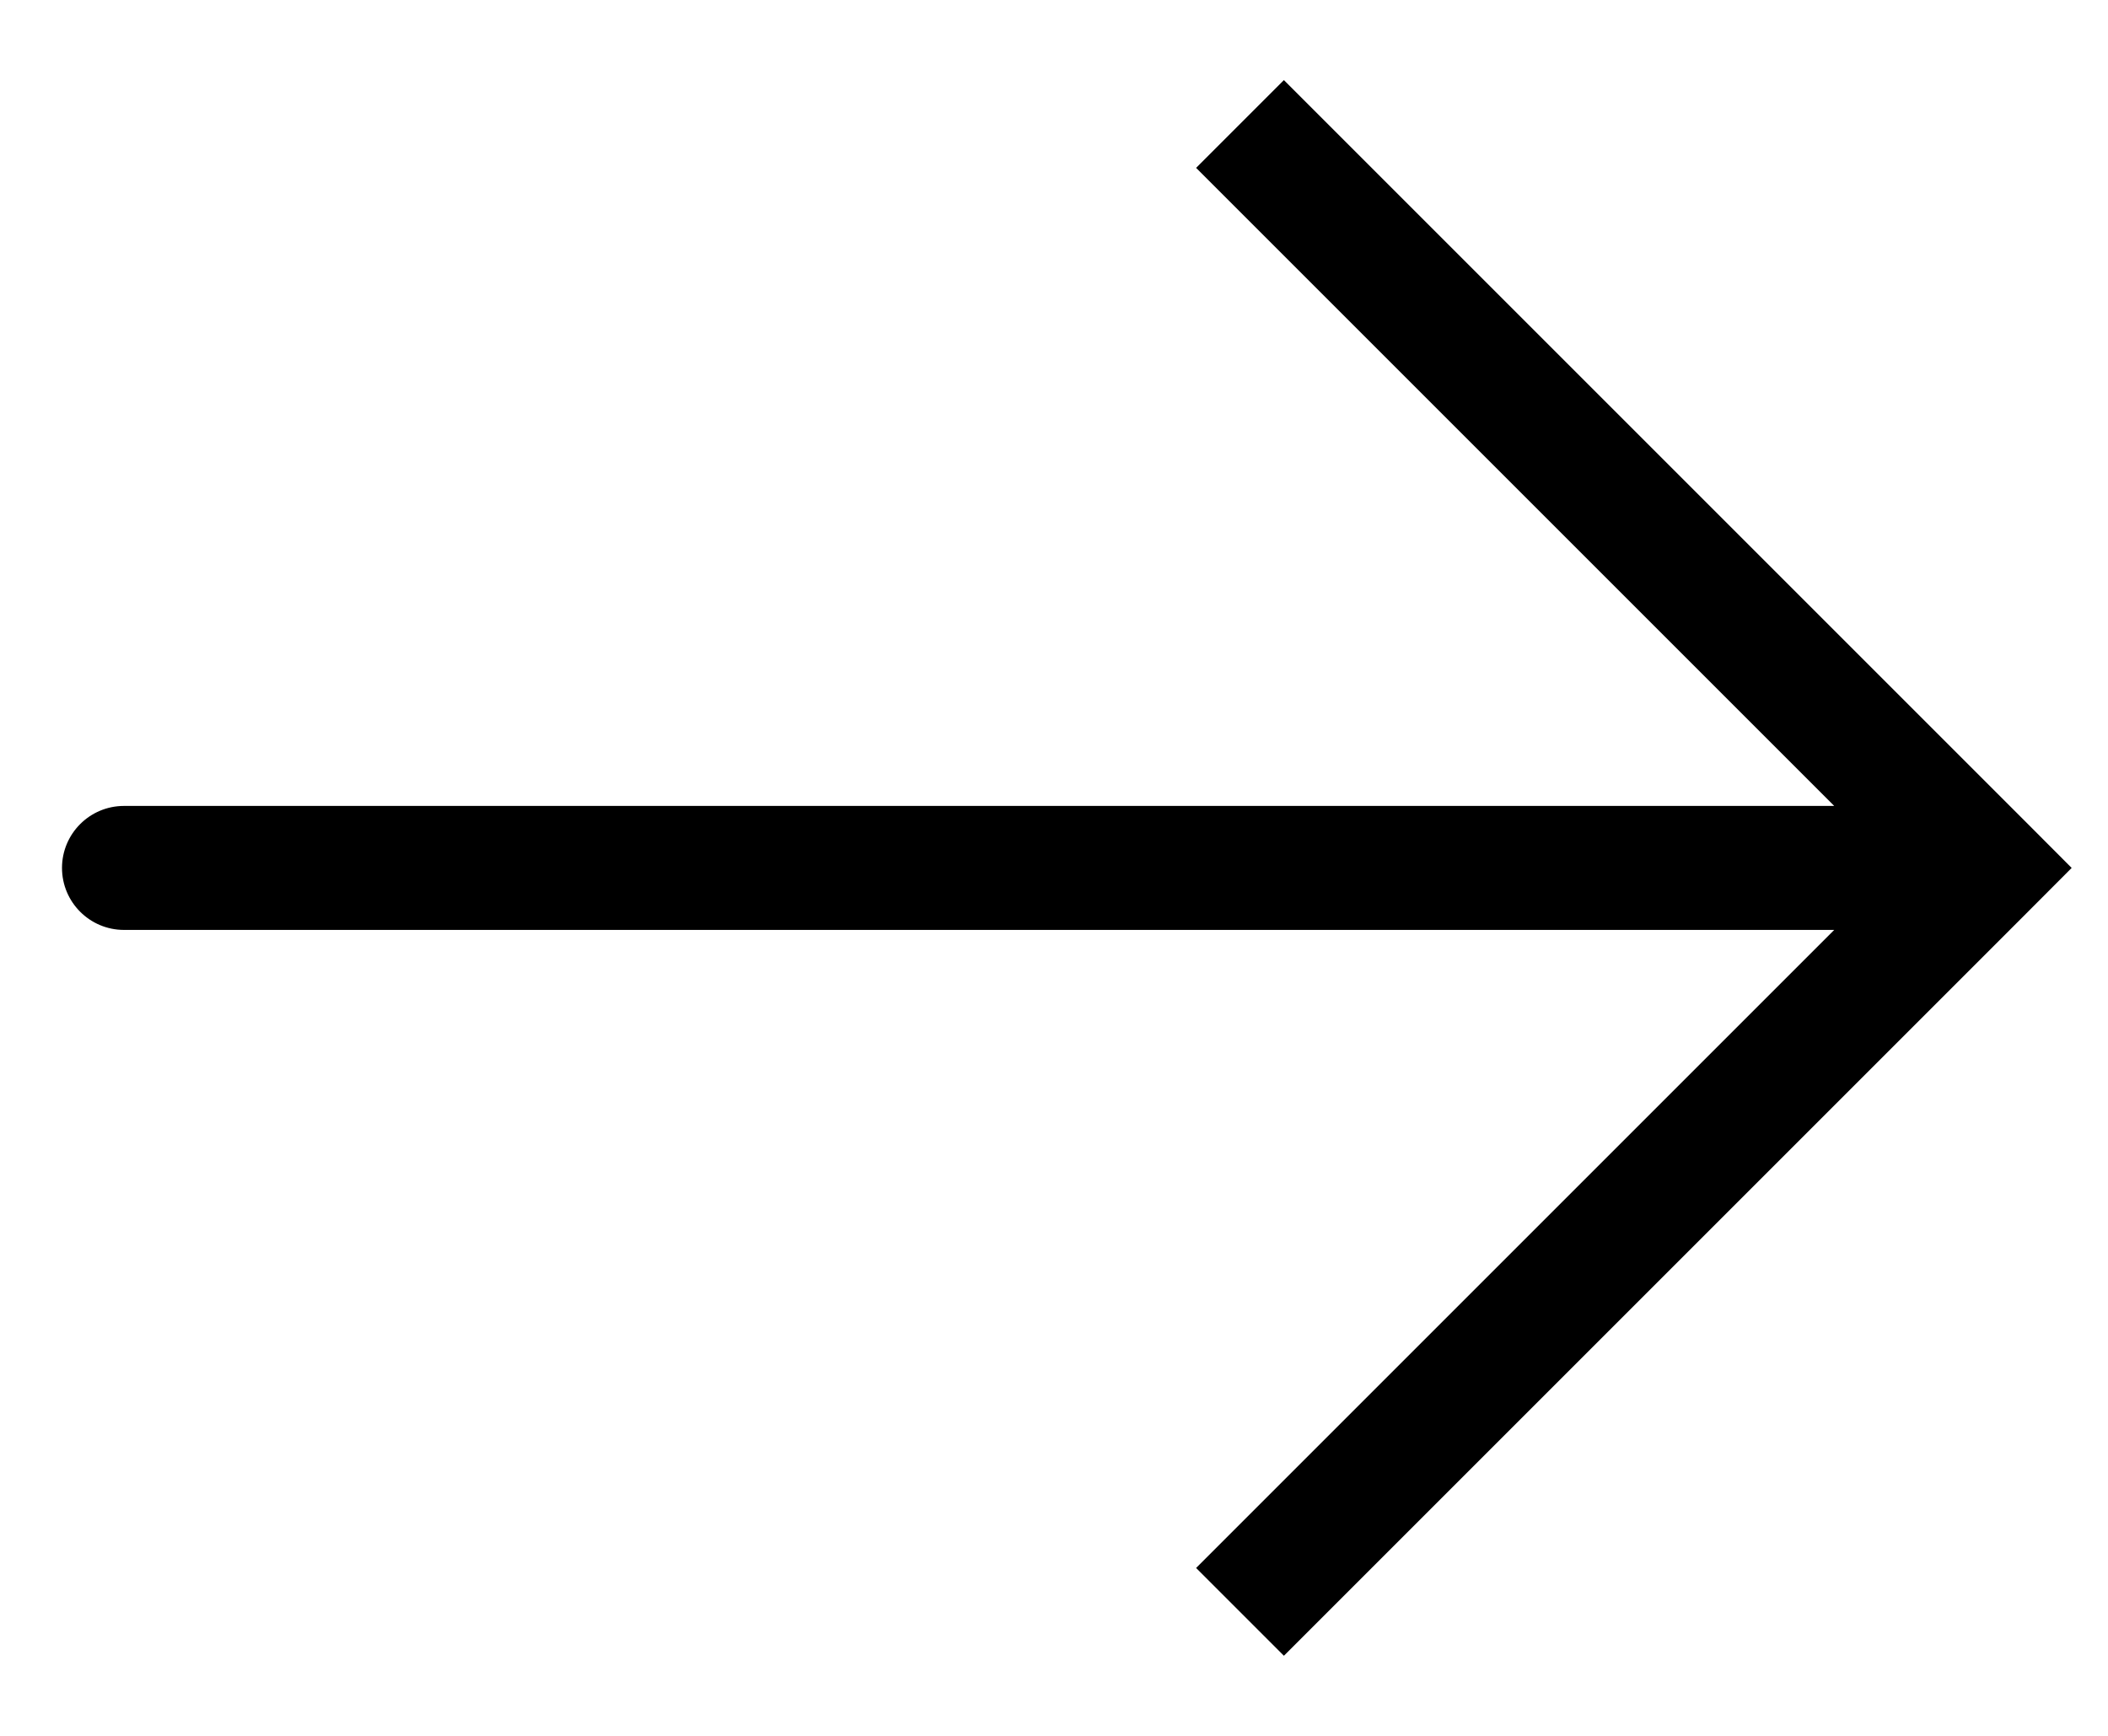 <svg width="17" height="14" viewBox="0 0 17 14" fill="none" xmlns="http://www.w3.org/2000/svg">
<path d="M16 7L16.354 6.646L16.707 7L16.354 7.354L16 7ZM1 7.5C0.724 7.5 0.5 7.276 0.5 7C0.5 6.724 0.724 6.5 1 6.5V7.5ZM10.354 0.646L16.354 6.646L15.646 7.354L9.646 1.354L10.354 0.646ZM16.354 7.354L10.354 13.354L9.646 12.646L15.646 6.646L16.354 7.354ZM16 7.5H1V6.5H16V7.5Z" fill="black"/>
</svg>
